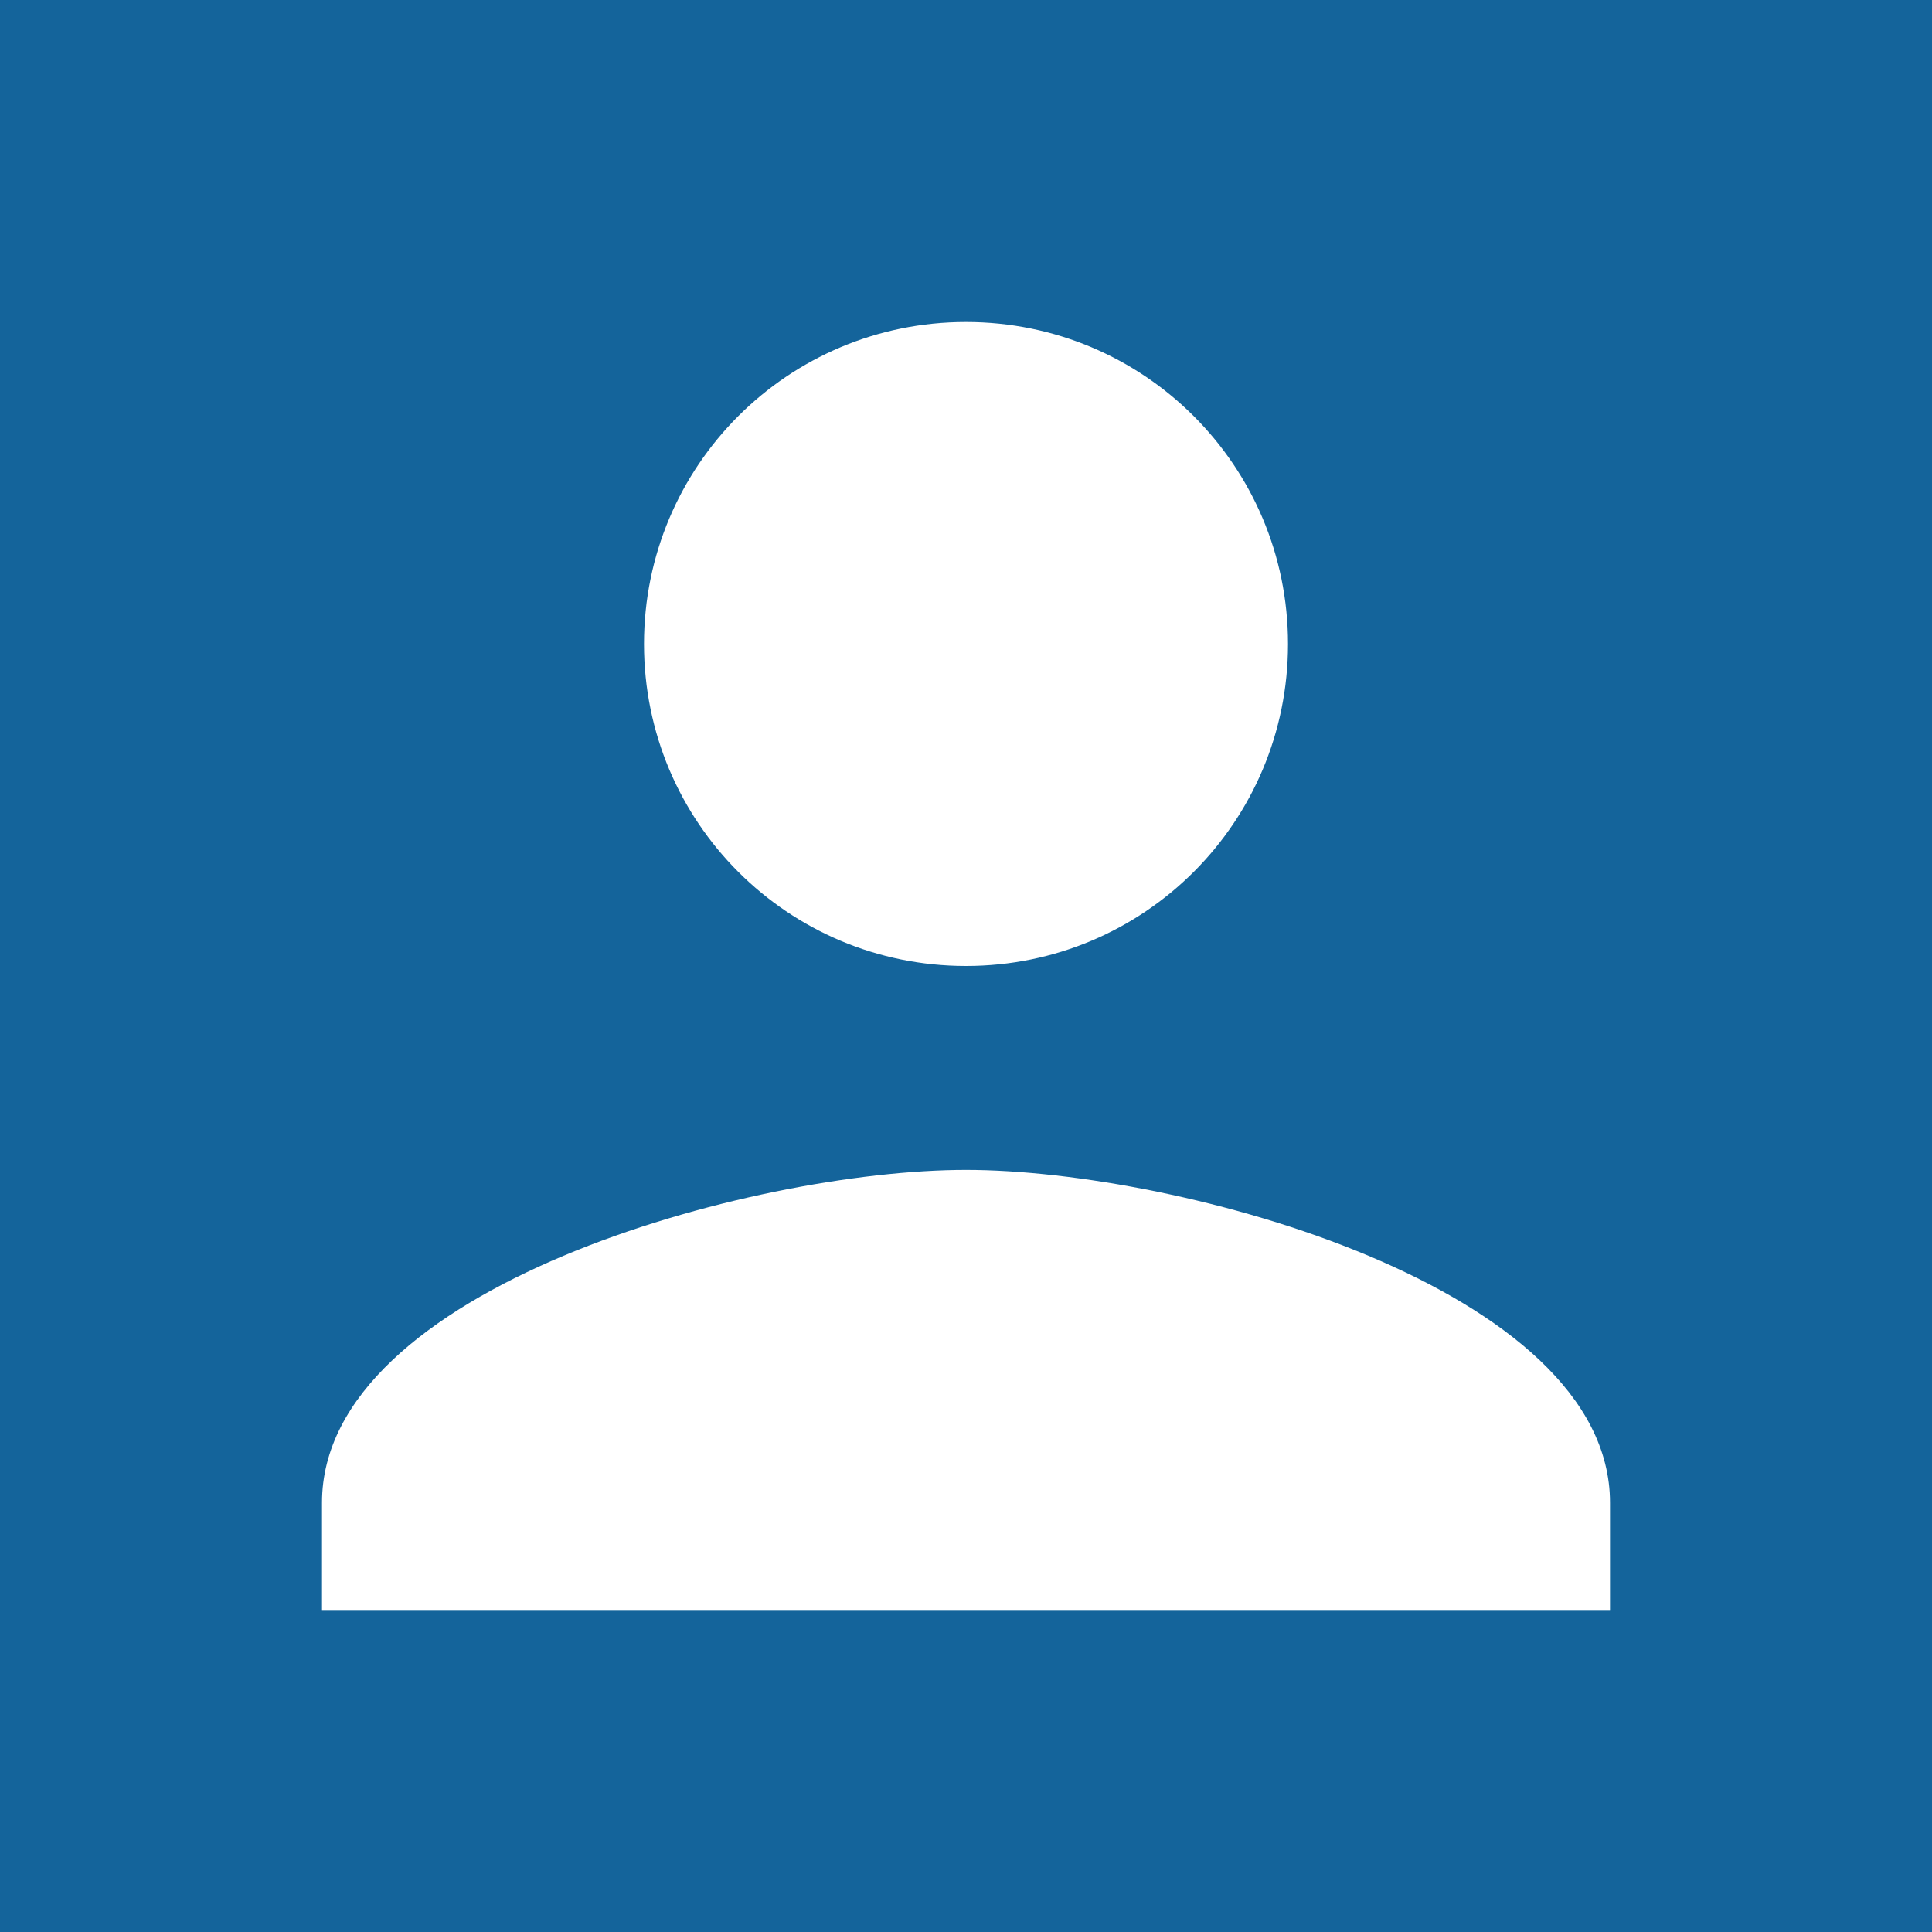 <?xml version="1.0" encoding="utf-8"?>
<svg width="24px" height="24px" viewBox="0 0 24 24" version="1.1" xmlns:xlink="http://www.w3.org/1999/xlink" xmlns="http://www.w3.org/2000/svg">
  <path d="M0 24L24 24L24 0L0 0L0 24L0 24ZM16 8C16 10.213 14.213 12 12 12C9.787 12 8 10.213 8 8C8 5.787 9.787 4 12 4C14.213 4 16 5.787 16 8L16 8ZM4 18.667C4 16 9.333 14.533 12 14.533C14.667 14.533 20 16 20 18.667L20 20L4 20L4 18.667L4 18.667Z" id="Shape" fill="#14649B" fill-rule="evenodd" stroke="none" />
</svg>